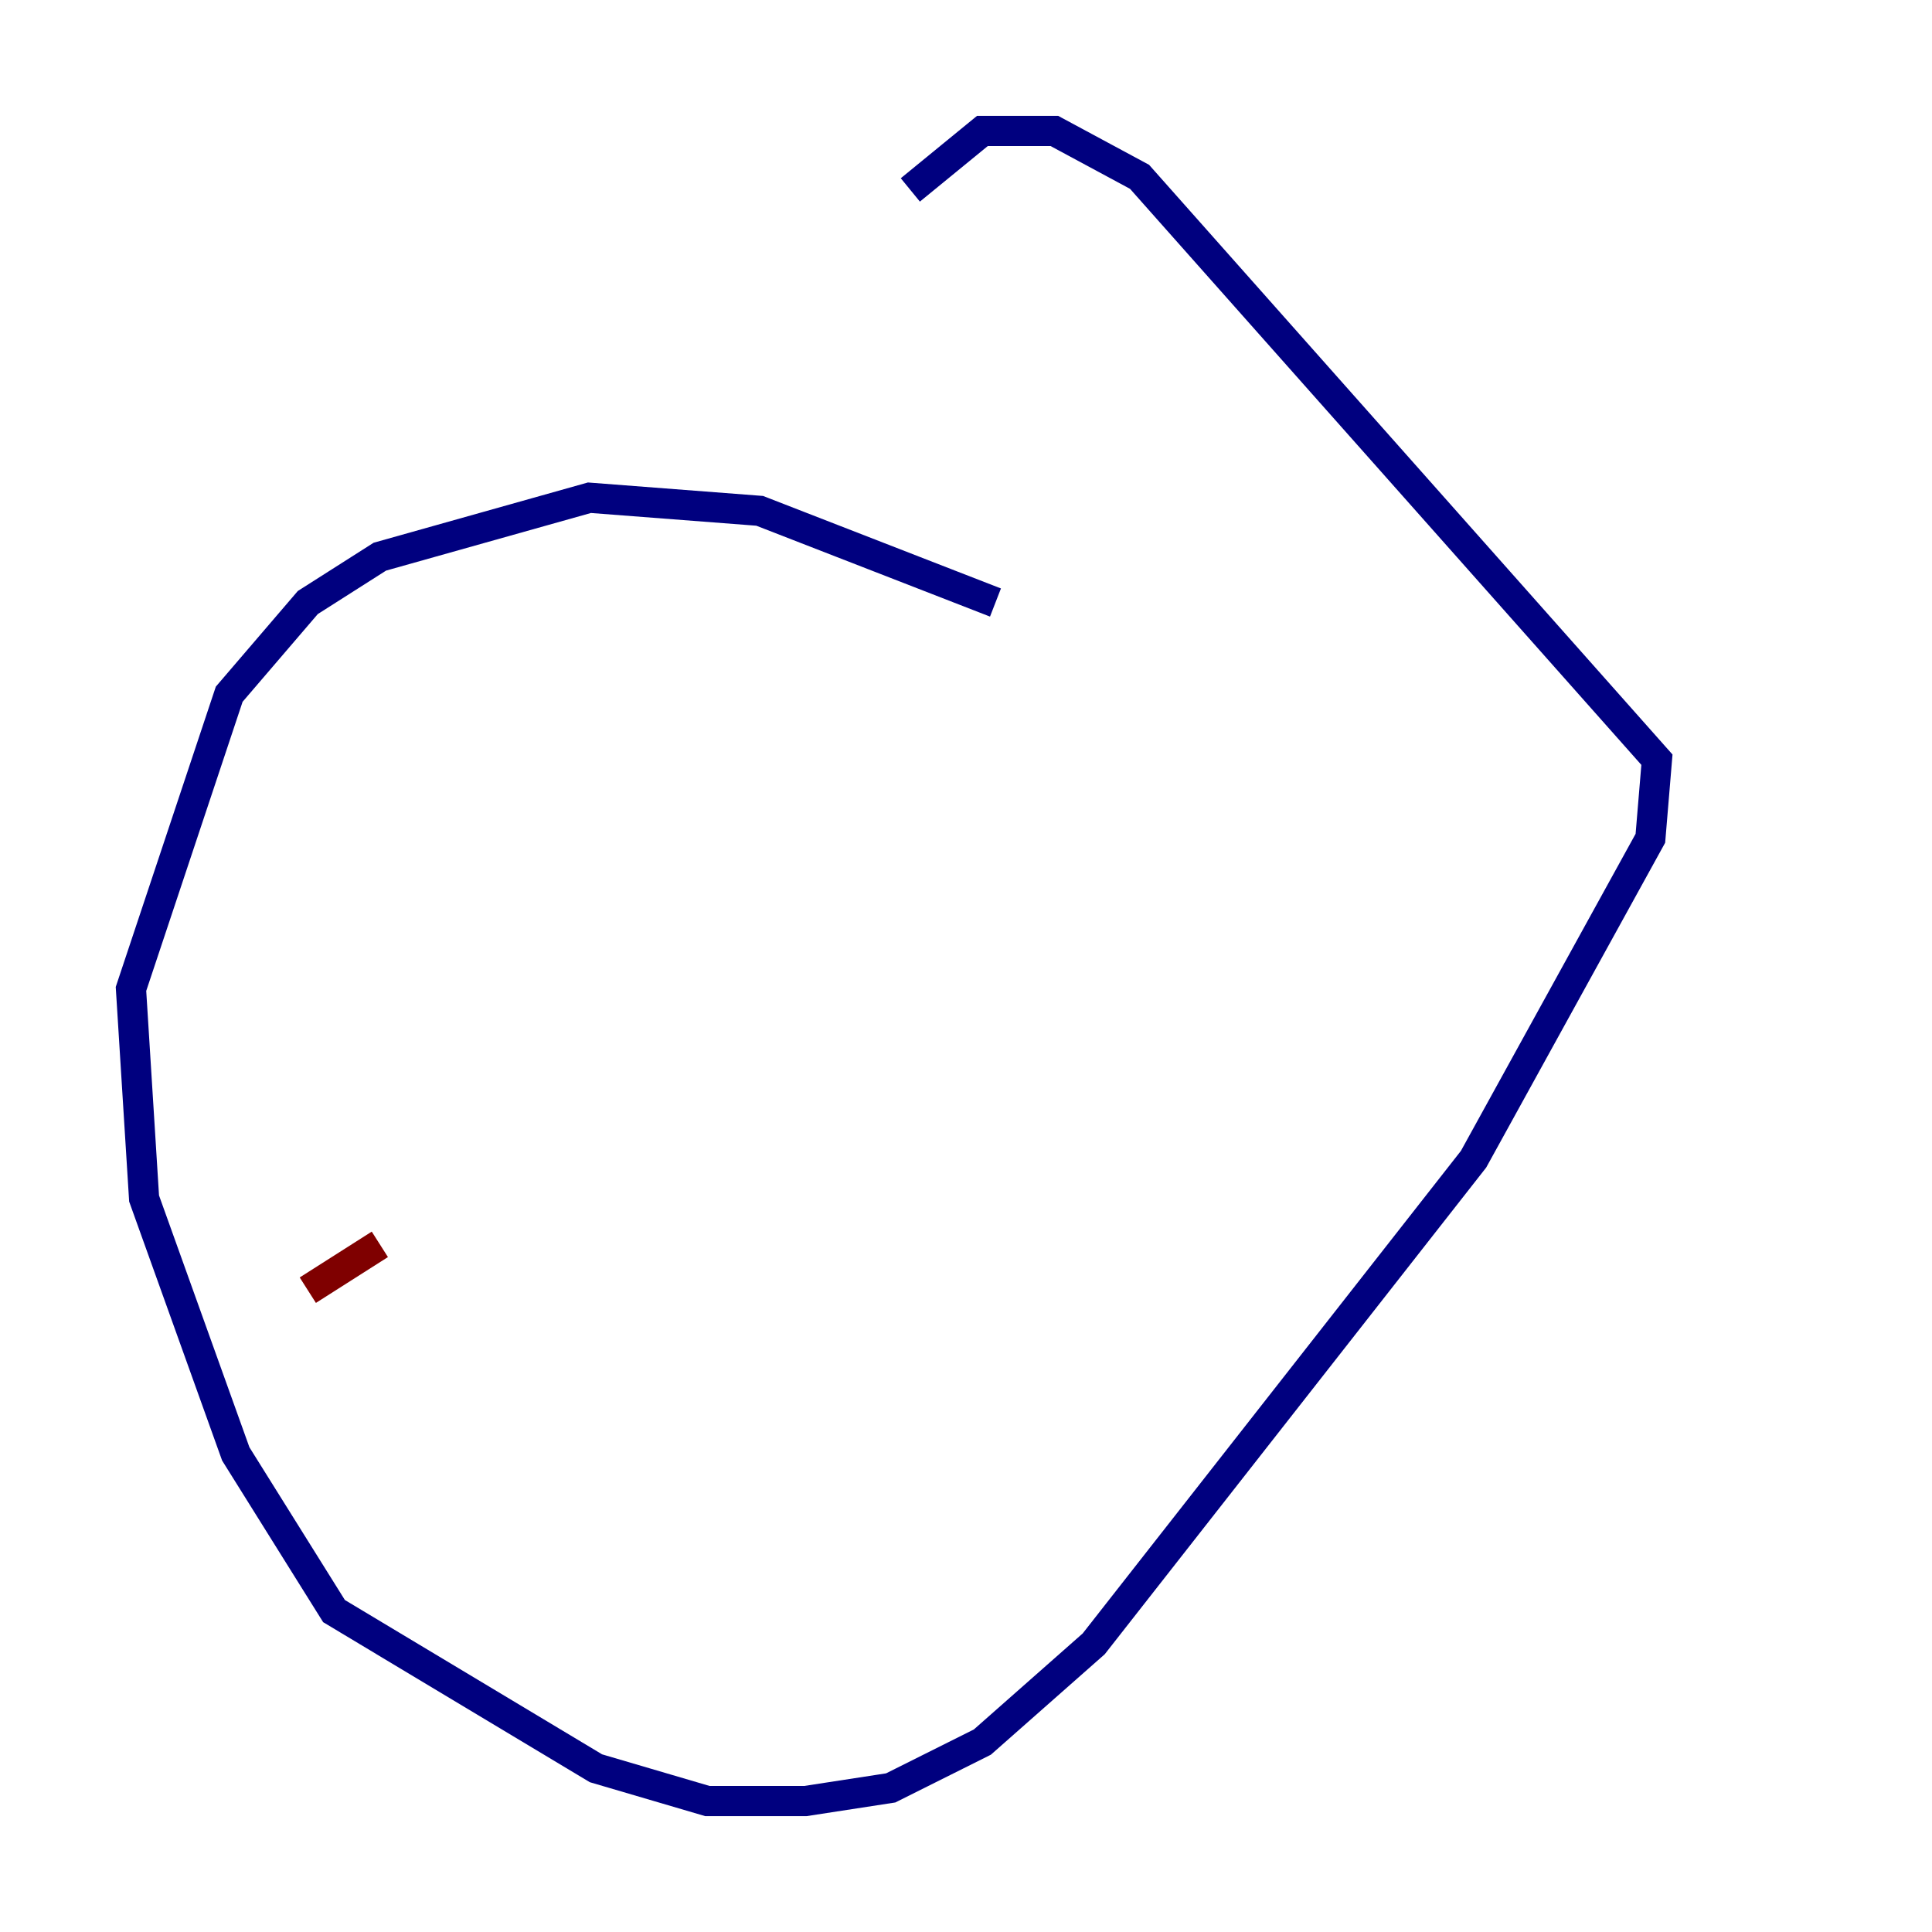 <?xml version="1.0" encoding="utf-8" ?>
<svg baseProfile="tiny" height="128" version="1.2" viewBox="0,0,128,128" width="128" xmlns="http://www.w3.org/2000/svg" xmlns:ev="http://www.w3.org/2001/xml-events" xmlns:xlink="http://www.w3.org/1999/xlink"><defs /><polyline fill="none" points="65.953,39.919 50.332,33.844 39.051,32.976 25.166,36.881 20.393,39.919 15.186,45.993 8.678,65.519 9.546,79.403 15.62,96.325 22.129,106.739 39.485,117.153 46.861,119.322 53.37,119.322 59.01,118.454 65.085,115.417 72.461,108.909 97.627,76.8 109.342,55.539 109.776,50.332 75.498,11.715 69.858,8.678 65.085,8.678 60.312,12.583" stroke="#00007f" stroke-width="2" /><polyline fill="none" points="20.393,85.478 25.166,82.441" stroke="#7f0000" stroke-width="2" /></svg>